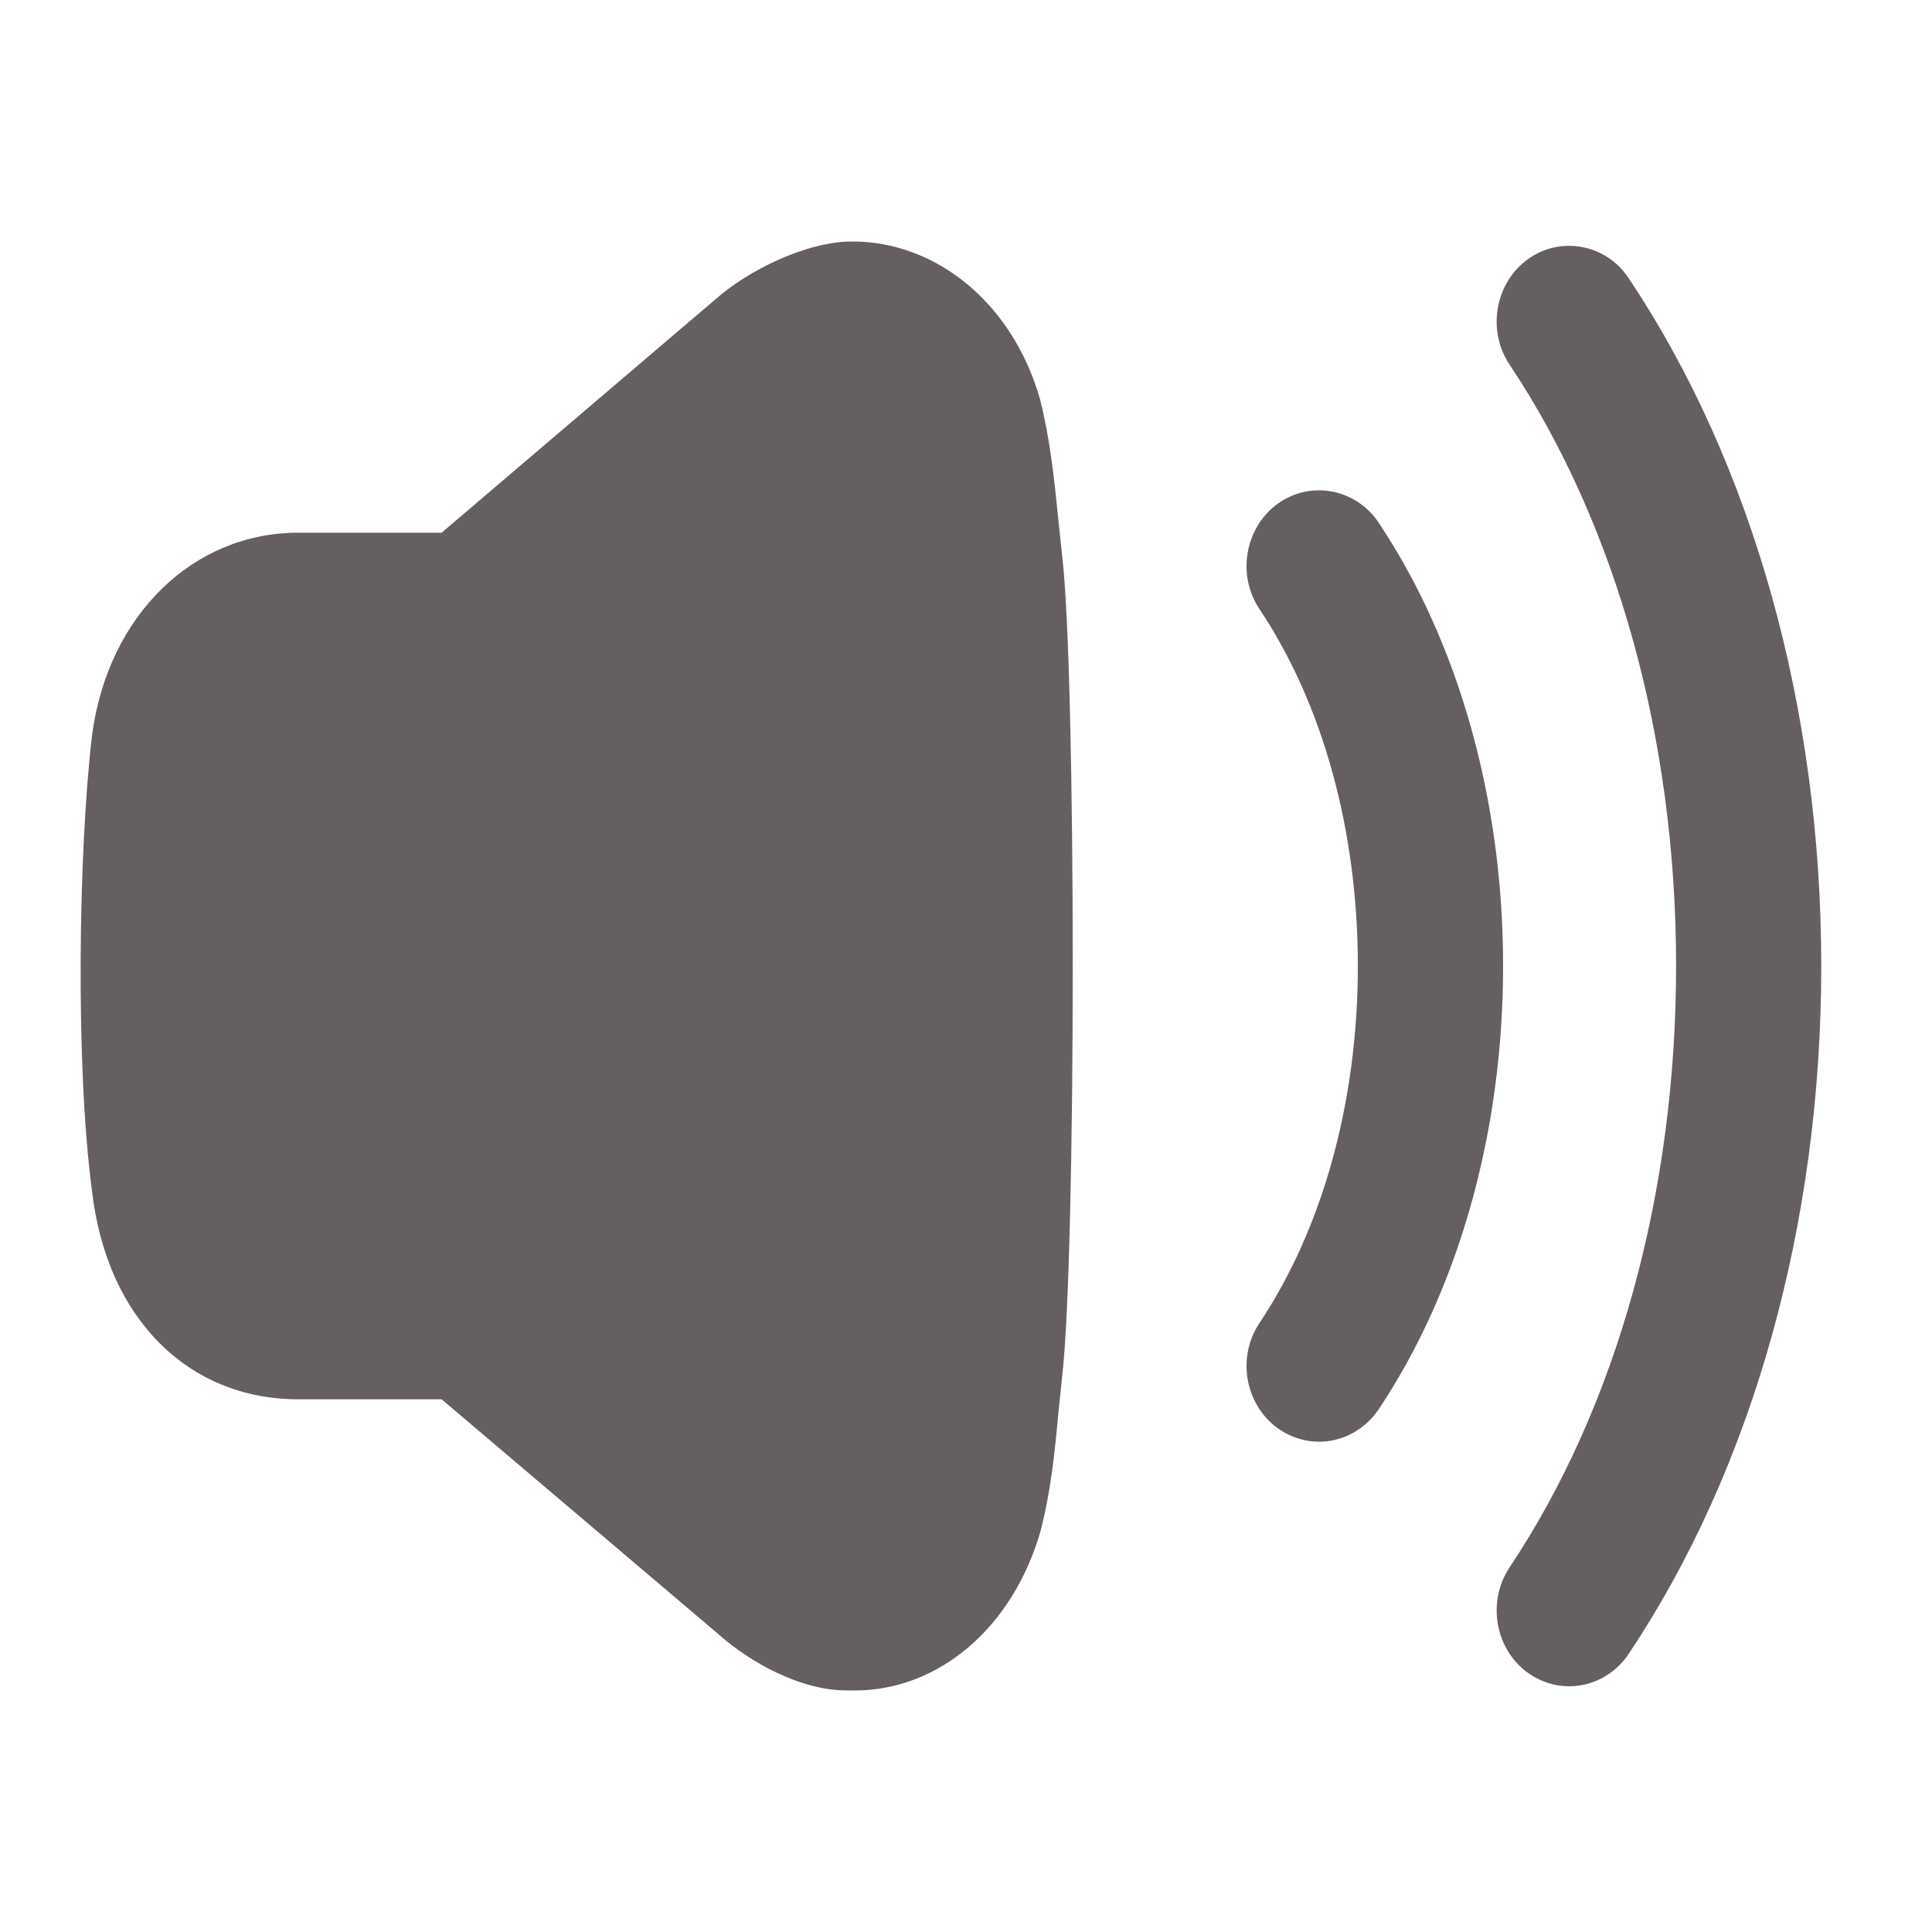 <svg width="22" height="22" viewBox="0 0 22 22"  xmlns="http://www.w3.org/2000/svg">
<path d="M9.709 2.75C10.649 2.75 11.526 3.439 11.842 4.543C11.959 5.005 12.006 5.467 12.051 5.913L12.094 6.318C12.256 7.672 12.256 14.319 12.094 15.682L12.051 16.103C12.011 16.527 11.969 16.966 11.849 17.434C11.533 18.535 10.689 19.25 9.731 19.25C9.701 19.25 9.67 19.25 9.636 19.249C9.107 19.249 8.532 18.918 8.206 18.63L5.029 15.934H3.397C2.138 15.934 1.216 15.006 1.049 13.571C0.856 12.135 0.894 9.671 1.049 8.366C1.231 7.007 2.197 6.066 3.397 6.066H5.029L8.146 3.409C8.522 3.077 9.185 2.748 9.709 2.75ZM17.396 2.953C17.772 2.681 18.289 2.78 18.547 3.169C19.96 5.286 20.739 8.068 20.739 11C20.739 13.934 19.96 16.715 18.547 18.832C18.393 19.063 18.139 19.202 17.868 19.202C17.7 19.202 17.537 19.148 17.397 19.048C17.023 18.776 16.931 18.239 17.189 17.849C18.412 16.017 19.086 13.584 19.086 11C19.086 8.417 18.412 5.984 17.189 4.151C16.931 3.763 17.023 3.225 17.396 2.953ZM14.548 5.737C14.925 5.466 15.44 5.564 15.7 5.953C16.612 7.321 17.116 9.113 17.116 11C17.116 12.887 16.612 14.679 15.7 16.047C15.545 16.278 15.291 16.417 15.02 16.417C14.852 16.417 14.689 16.363 14.549 16.263C14.175 15.991 14.082 15.453 14.342 15.065C15.065 13.981 15.462 12.537 15.462 11C15.462 9.462 15.065 8.019 14.342 6.936C14.082 6.547 14.175 6.009 14.548 5.737Z" fill='#655F5F'/>
</svg>
